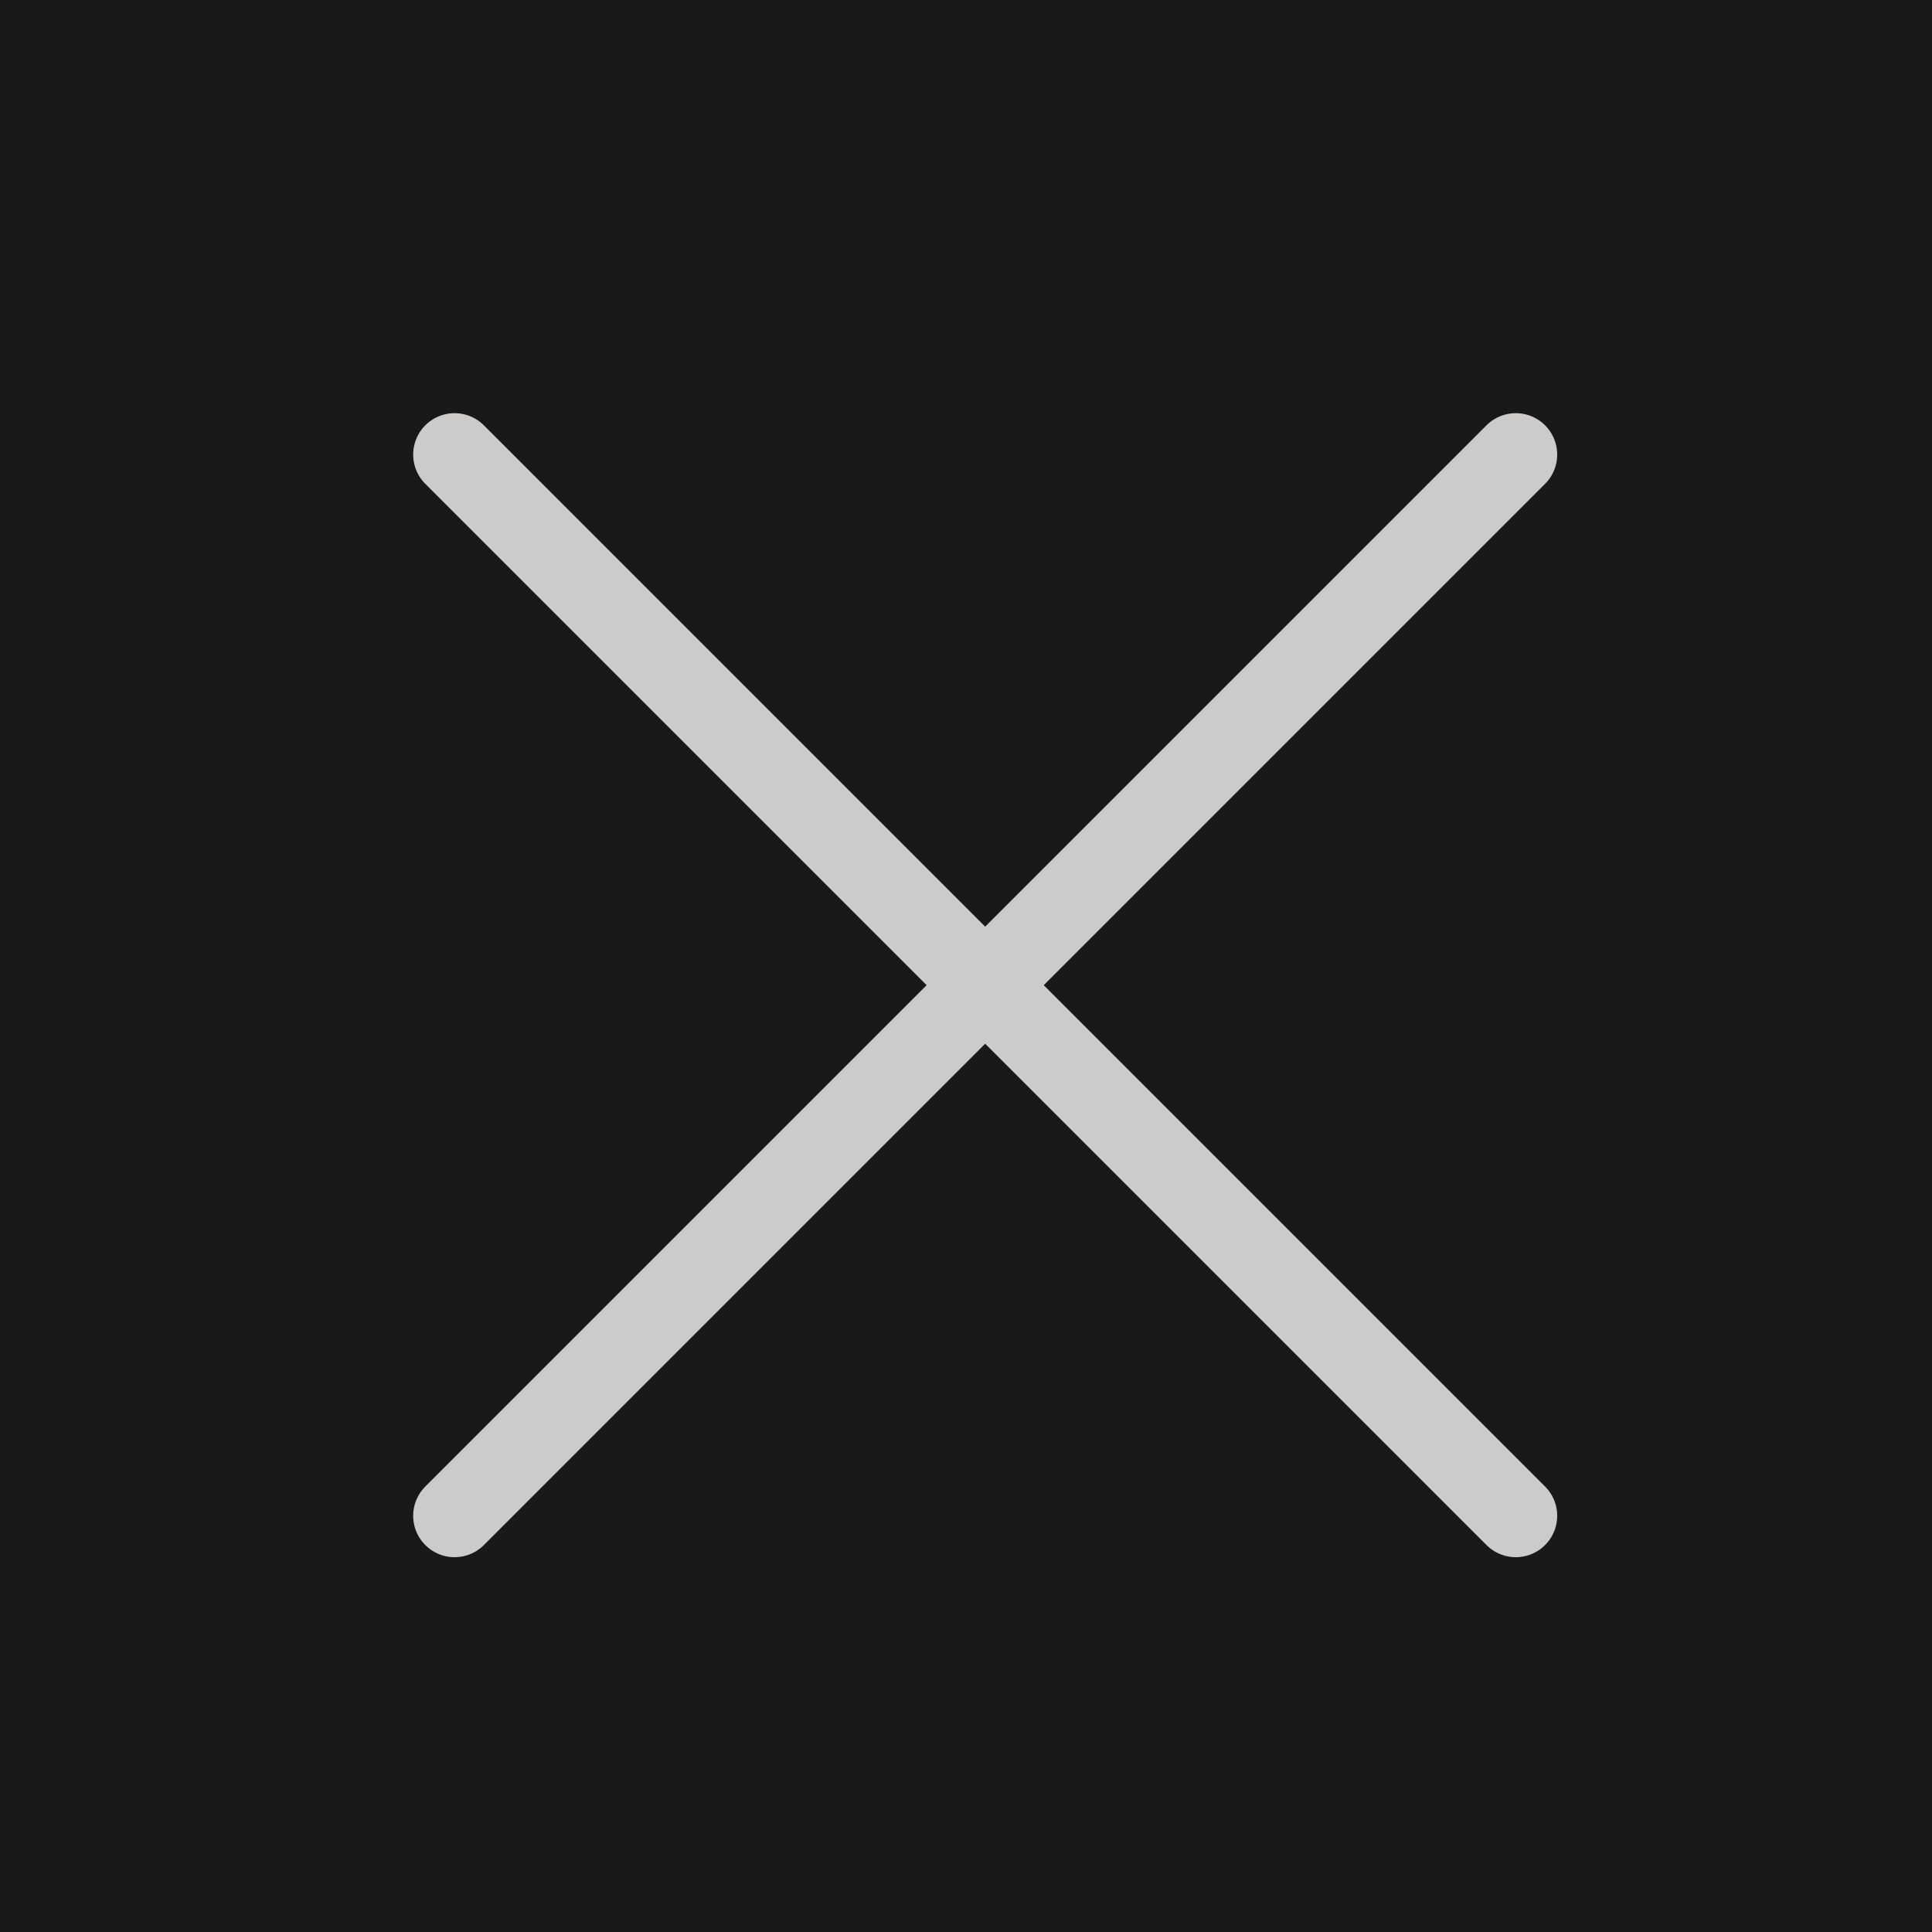<svg width="35" height="35" viewBox="0 0 35 35" fill="none" xmlns="http://www.w3.org/2000/svg">
<rect width="35" height="35" transform="translate(-0)" fill="#1A1919"/>
<path d="M8.235 27.46L27.46 8.235" stroke="#CCCBCA" stroke-width="1.5" stroke-linecap="round"/>
<path d="M8.235 8.235L27.46 27.46" stroke="#CCCBCA" stroke-width="1.5" stroke-linecap="round"/>
</svg>
